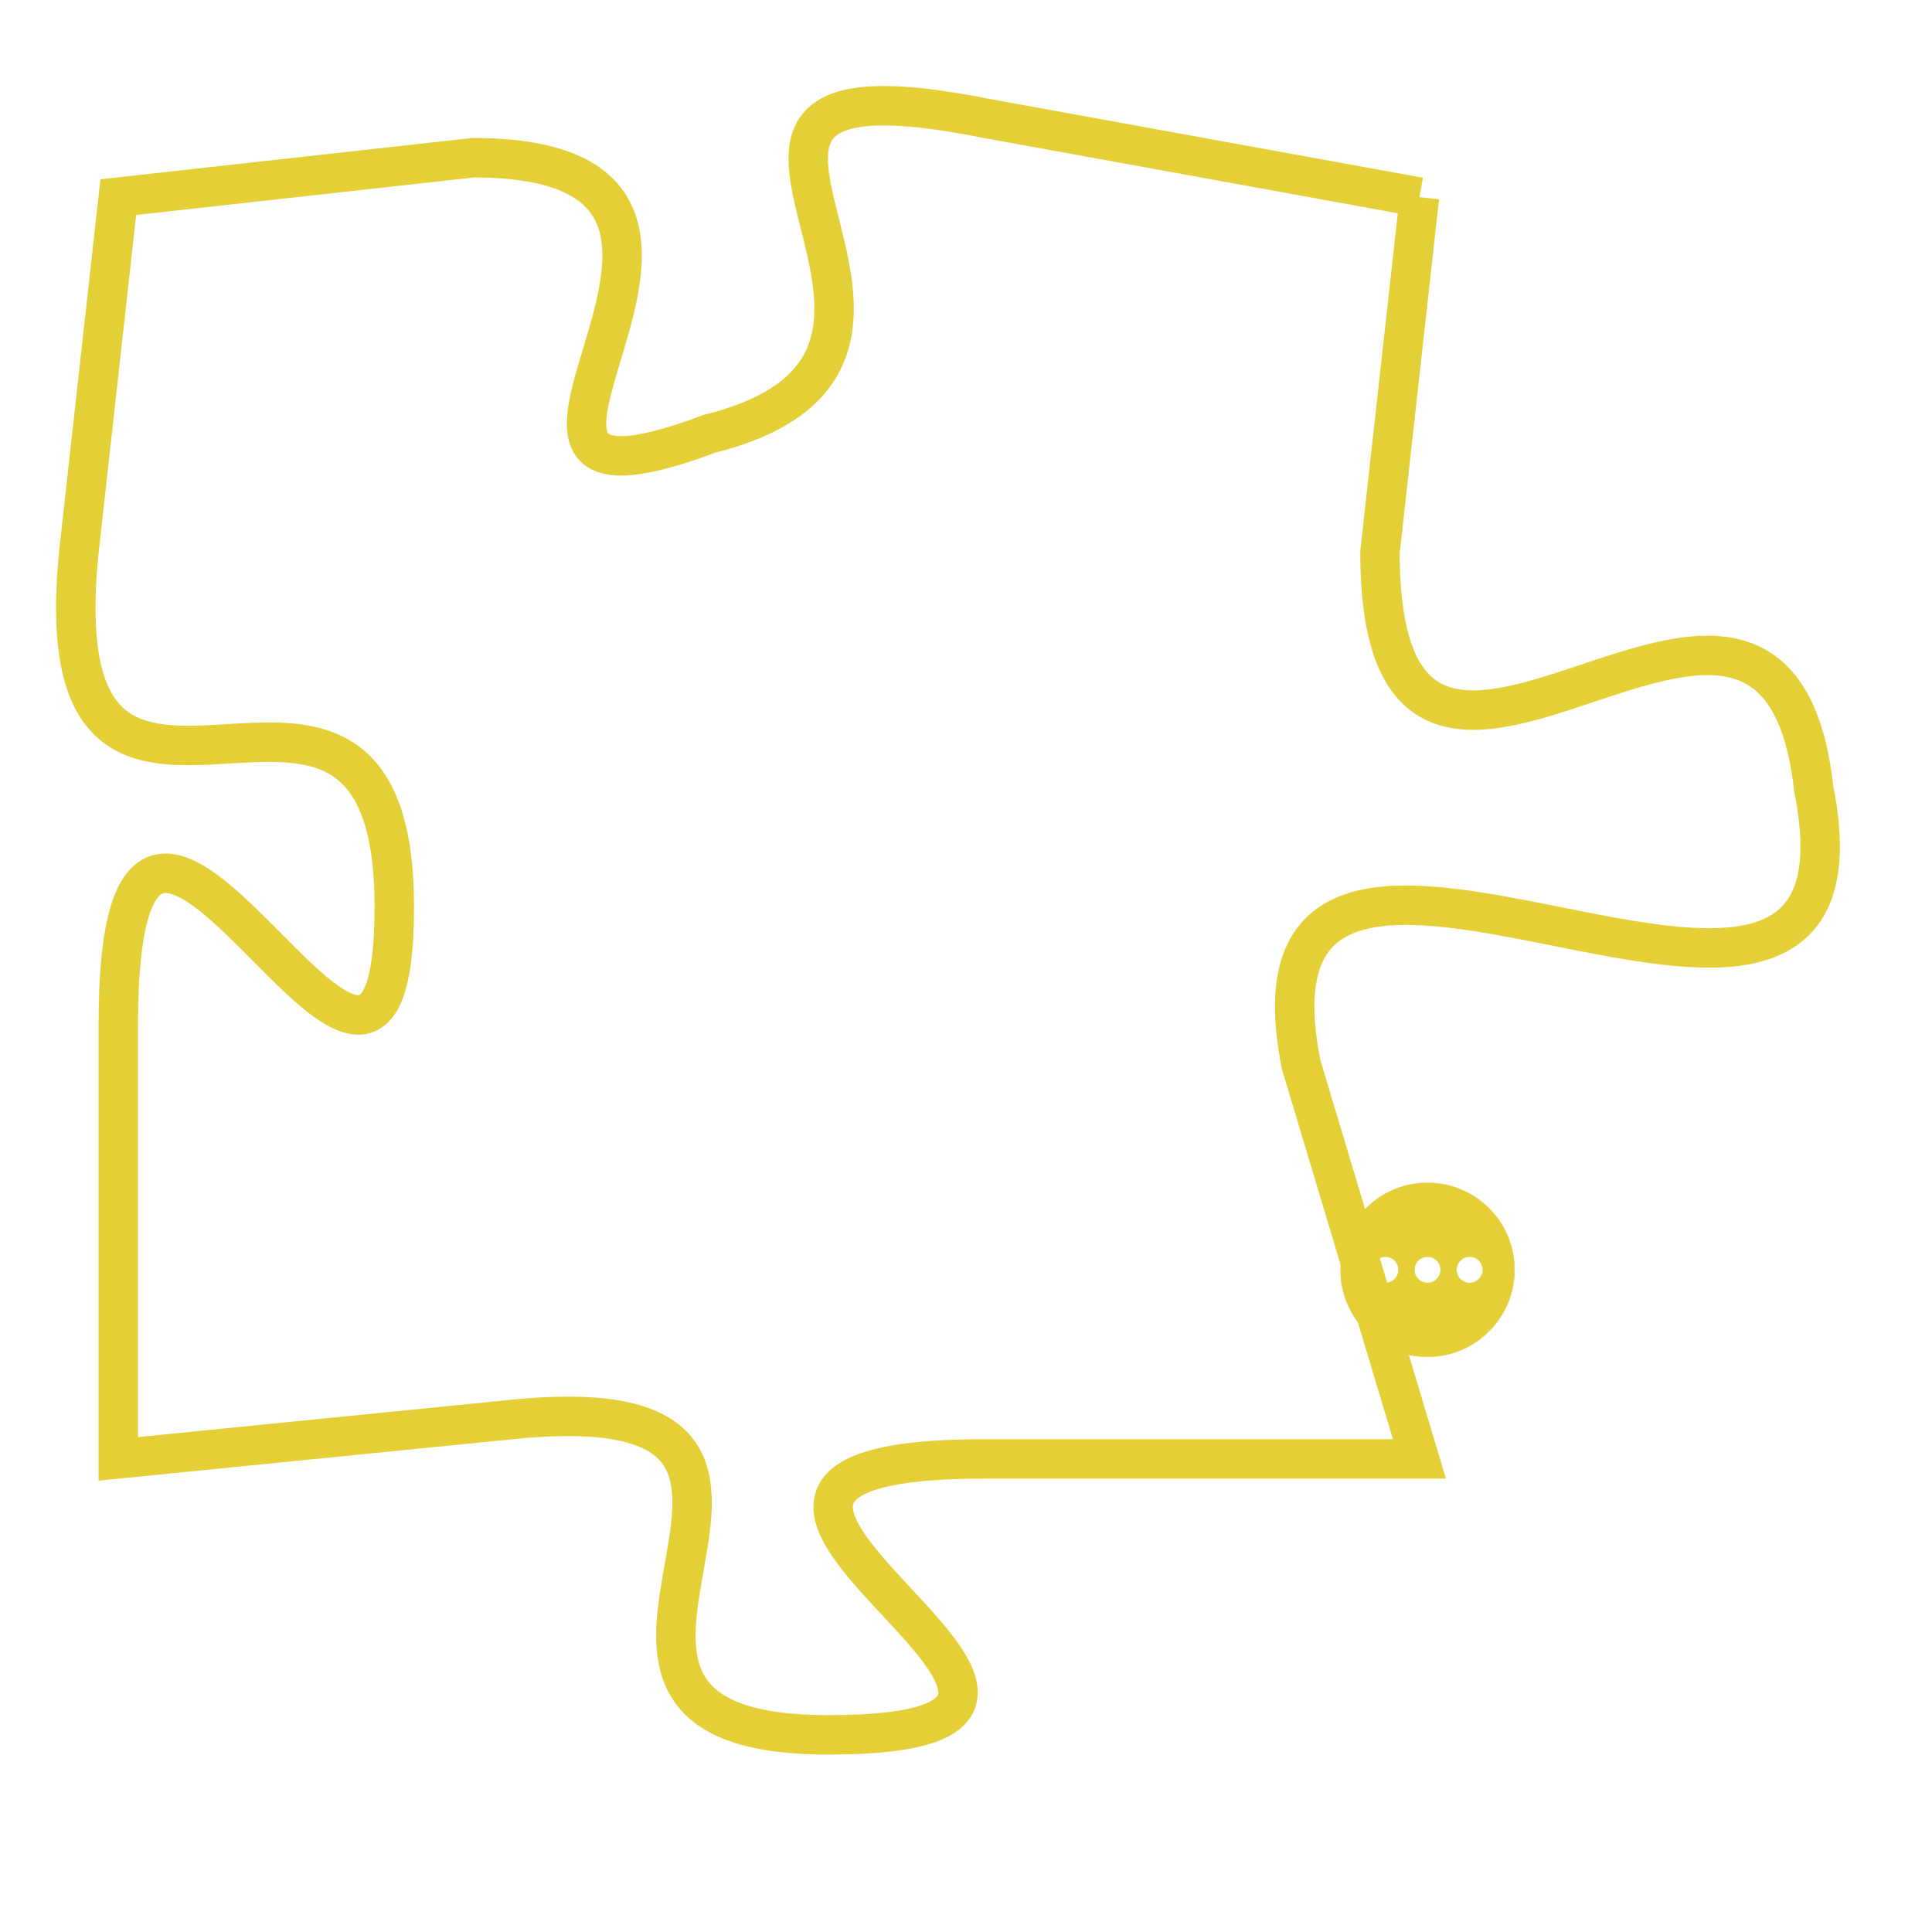 <svg version="1.1" xmlns="http://www.w3.org/2000/svg" xmlns:xlink="http://www.w3.org/1999/xlink" fill="transparent" x="0" y="0" width="350" height="350" preserveAspectRatio="xMinYMin slice"><style type="text/css">.links{fill:transparent;stroke: #E4CF37;}.links:hover{fill:#63D272; opacity:0.4;}</style><defs><g id="allt"><path id="t6117" d="M264,1504 L253,1502 C243,1500 254,1508 246,1510 C238,1513 249,1503 240,1503 L231,1504 231,1504 L230,1513 C229,1523 238,1513 238,1522 C238,1531 231,1514 231,1525 L231,1536 231,1536 L241,1535 C251,1534 240,1543 249,1543 C259,1543 242,1536 253,1536 L264,1536 264,1536 L261,1526 C259,1516 276,1529 274,1519 C273,1510 263,1523 263,1513 L264,1504"/></g><clipPath id="c" clipRule="evenodd" fill="transparent"><use href="#t6117"/></clipPath></defs><svg viewBox="228 1499 49 45" preserveAspectRatio="xMinYMin meet"><svg width="4380" height="2430"><g><image crossorigin="anonymous" x="0" y="0" href="https://nftpuzzle.license-token.com/assets/completepuzzle.svg" width="100%" height="100%" /><g class="links"><use href="#t6117"/></g></g></svg><svg x="262" y="1529" height="9%" width="9%" viewBox="0 0 330 330"><g><a xlink:href="https://nftpuzzle.license-token.com/" class="links"><title>See the most innovative NFT based token software licensing project</title><path fill="#E4CF37" id="more" d="M165,0C74.019,0,0,74.019,0,165s74.019,165,165,165s165-74.019,165-165S255.981,0,165,0z M85,190 c-13.785,0-25-11.215-25-25s11.215-25,25-25s25,11.215,25,25S98.785,190,85,190z M165,190c-13.785,0-25-11.215-25-25 s11.215-25,25-25s25,11.215,25,25S178.785,190,165,190z M245,190c-13.785,0-25-11.215-25-25s11.215-25,25-25 c13.785,0,25,11.215,25,25S258.785,190,245,190z"></path></a></g></svg></svg></svg>